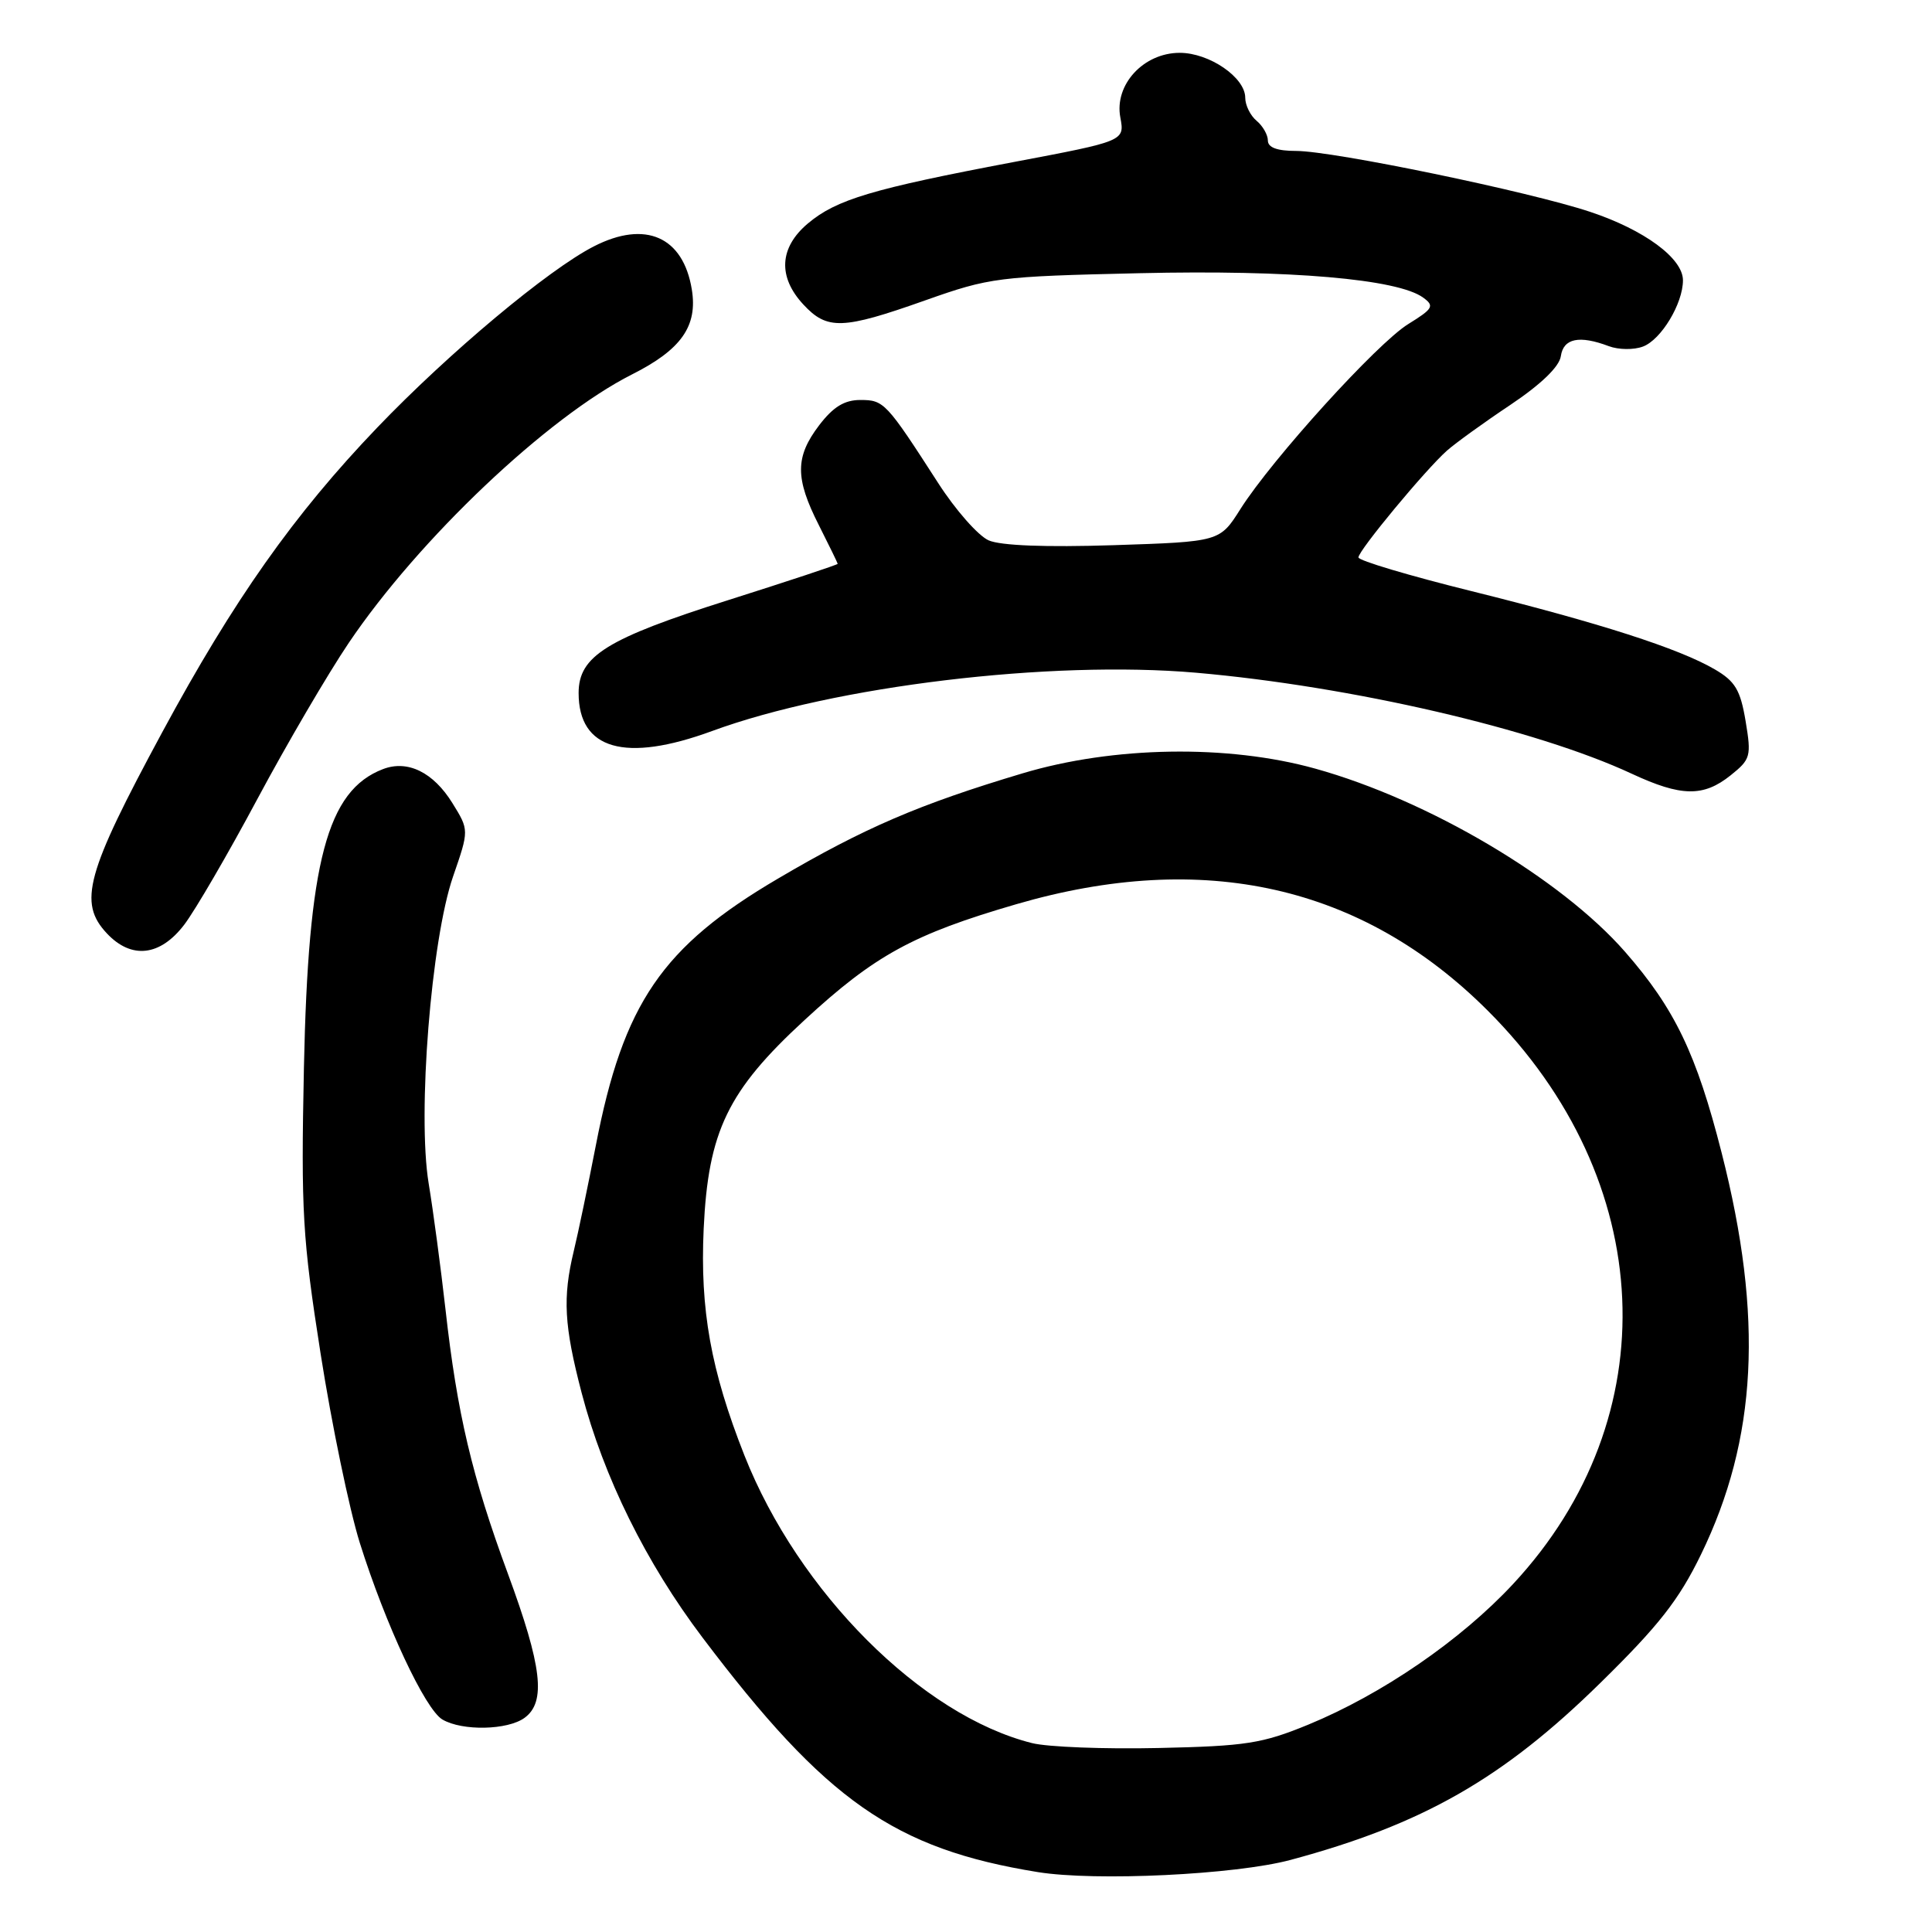 <?xml version="1.0" encoding="UTF-8" standalone="no"?>
<!DOCTYPE svg PUBLIC "-//W3C//DTD SVG 1.1//EN" "http://www.w3.org/Graphics/SVG/1.1/DTD/svg11.dtd" >
<svg xmlns="http://www.w3.org/2000/svg" xmlns:xlink="http://www.w3.org/1999/xlink" version="1.1" viewBox="0 0 256 256">
 <g >
 <path fill="currentColor"
d=" M 171.00 246.45 C 188.52 241.74 199.14 235.68 212.05 223.00 C 219.80 215.40 222.46 212.00 225.38 206.00 C 232.84 190.67 233.68 174.55 228.13 152.77 C 224.79 139.64 221.92 133.66 215.33 126.12 C 206.81 116.39 189.28 106.02 174.29 101.85 C 162.70 98.62 147.52 98.87 135.50 102.47 C 121.82 106.56 114.49 109.71 103.12 116.40 C 87.72 125.44 82.59 132.95 78.95 151.78 C 77.91 157.12 76.60 163.42 76.03 165.76 C 74.54 171.94 74.74 175.64 77.07 184.56 C 79.99 195.72 85.60 207.08 93.09 216.99 C 109.44 238.63 118.51 244.98 137.50 248.06 C 145.18 249.30 163.69 248.41 171.00 246.45 Z  M 69.51 227.62 C 72.38 225.52 71.83 220.82 67.29 208.50 C 62.55 195.65 60.57 187.29 59.03 173.50 C 58.41 168.00 57.41 160.49 56.80 156.81 C 55.29 147.63 57.13 124.52 60.04 116.12 C 62.16 109.99 62.16 109.99 59.95 106.42 C 57.42 102.33 54.02 100.66 50.75 101.91 C 43.33 104.75 40.84 114.15 40.27 141.50 C 39.88 160.59 40.08 164.04 42.49 179.42 C 43.95 188.72 46.28 199.97 47.67 204.42 C 51.08 215.27 56.34 226.52 58.63 227.85 C 61.27 229.39 67.27 229.26 69.51 227.62 Z  M 24.41 122.53 C 25.87 120.61 30.23 113.12 34.11 105.86 C 37.99 98.61 43.43 89.31 46.21 85.19 C 55.49 71.43 72.56 55.26 83.73 49.62 C 90.27 46.33 92.46 43.22 91.67 38.36 C 90.53 31.36 85.52 29.15 78.70 32.64 C 72.65 35.73 59.49 46.74 50.00 56.64 C 38.97 68.15 30.96 79.50 21.51 97.00 C 11.39 115.74 10.33 119.60 14.17 123.69 C 17.42 127.14 21.22 126.71 24.41 122.53 Z  M 229.31 102.74 C 231.97 100.61 232.08 100.22 231.30 95.54 C 230.61 91.42 229.92 90.27 227.21 88.69 C 222.46 85.92 211.95 82.54 194.95 78.32 C 186.73 76.28 180.00 74.28 180.00 73.86 C 180.00 72.95 188.88 62.24 191.73 59.71 C 192.85 58.72 196.62 55.99 200.13 53.65 C 204.19 50.93 206.62 48.59 206.82 47.19 C 207.16 44.83 209.26 44.39 213.18 45.87 C 214.46 46.35 216.49 46.38 217.70 45.92 C 220.11 45.02 223.00 40.23 223.00 37.14 C 223.00 34.23 217.89 30.46 210.70 28.07 C 202.62 25.38 176.69 20.01 171.75 20.00 C 169.23 20.00 168.00 19.55 168.00 18.62 C 168.00 17.86 167.32 16.68 166.50 16.00 C 165.68 15.32 165.00 13.94 165.00 12.95 C 165.00 10.26 160.24 7.00 156.32 7.00 C 151.52 7.00 147.63 11.23 148.45 15.56 C 149.03 18.69 149.03 18.69 134.27 21.48 C 115.52 25.03 110.82 26.44 107.05 29.61 C 103.26 32.80 103.04 36.68 106.45 40.35 C 109.60 43.75 111.64 43.68 122.54 39.82 C 131.18 36.76 132.20 36.63 151.00 36.20 C 170.96 35.74 185.20 36.97 188.57 39.43 C 190.10 40.54 189.90 40.90 186.60 42.94 C 182.47 45.49 168.56 60.83 164.37 67.44 C 161.63 71.78 161.63 71.78 147.56 72.24 C 138.54 72.53 132.60 72.30 131.00 71.60 C 129.62 70.99 126.61 67.58 124.31 64.00 C 117.42 53.31 117.13 53.00 114.00 53.00 C 111.89 53.00 110.41 53.91 108.55 56.34 C 105.35 60.54 105.34 63.36 108.50 69.58 C 109.87 72.29 110.99 74.60 111.00 74.71 C 111.00 74.83 104.47 76.99 96.49 79.52 C 80.39 84.62 76.67 86.93 76.67 91.83 C 76.67 99.33 82.84 101.09 94.34 96.87 C 110.58 90.90 139.18 87.46 158.50 89.14 C 179.06 90.94 203.53 96.61 216.23 102.53 C 222.77 105.57 225.71 105.62 229.31 102.74 Z  M 136.75 230.97 C 122.13 227.31 105.80 210.97 98.64 192.85 C 94.19 181.58 92.75 173.55 93.24 162.83 C 93.84 149.90 96.42 144.54 106.60 135.17 C 115.93 126.56 121.00 123.79 134.67 119.81 C 159.50 112.58 180.51 117.31 197.12 133.90 C 219.63 156.37 221.03 187.81 200.50 209.88 C 193.57 217.34 183.13 224.50 173.34 228.53 C 167.25 231.03 165.08 231.37 153.50 231.62 C 146.35 231.78 138.81 231.49 136.75 230.97 Z "/>
</g>
</svg>
